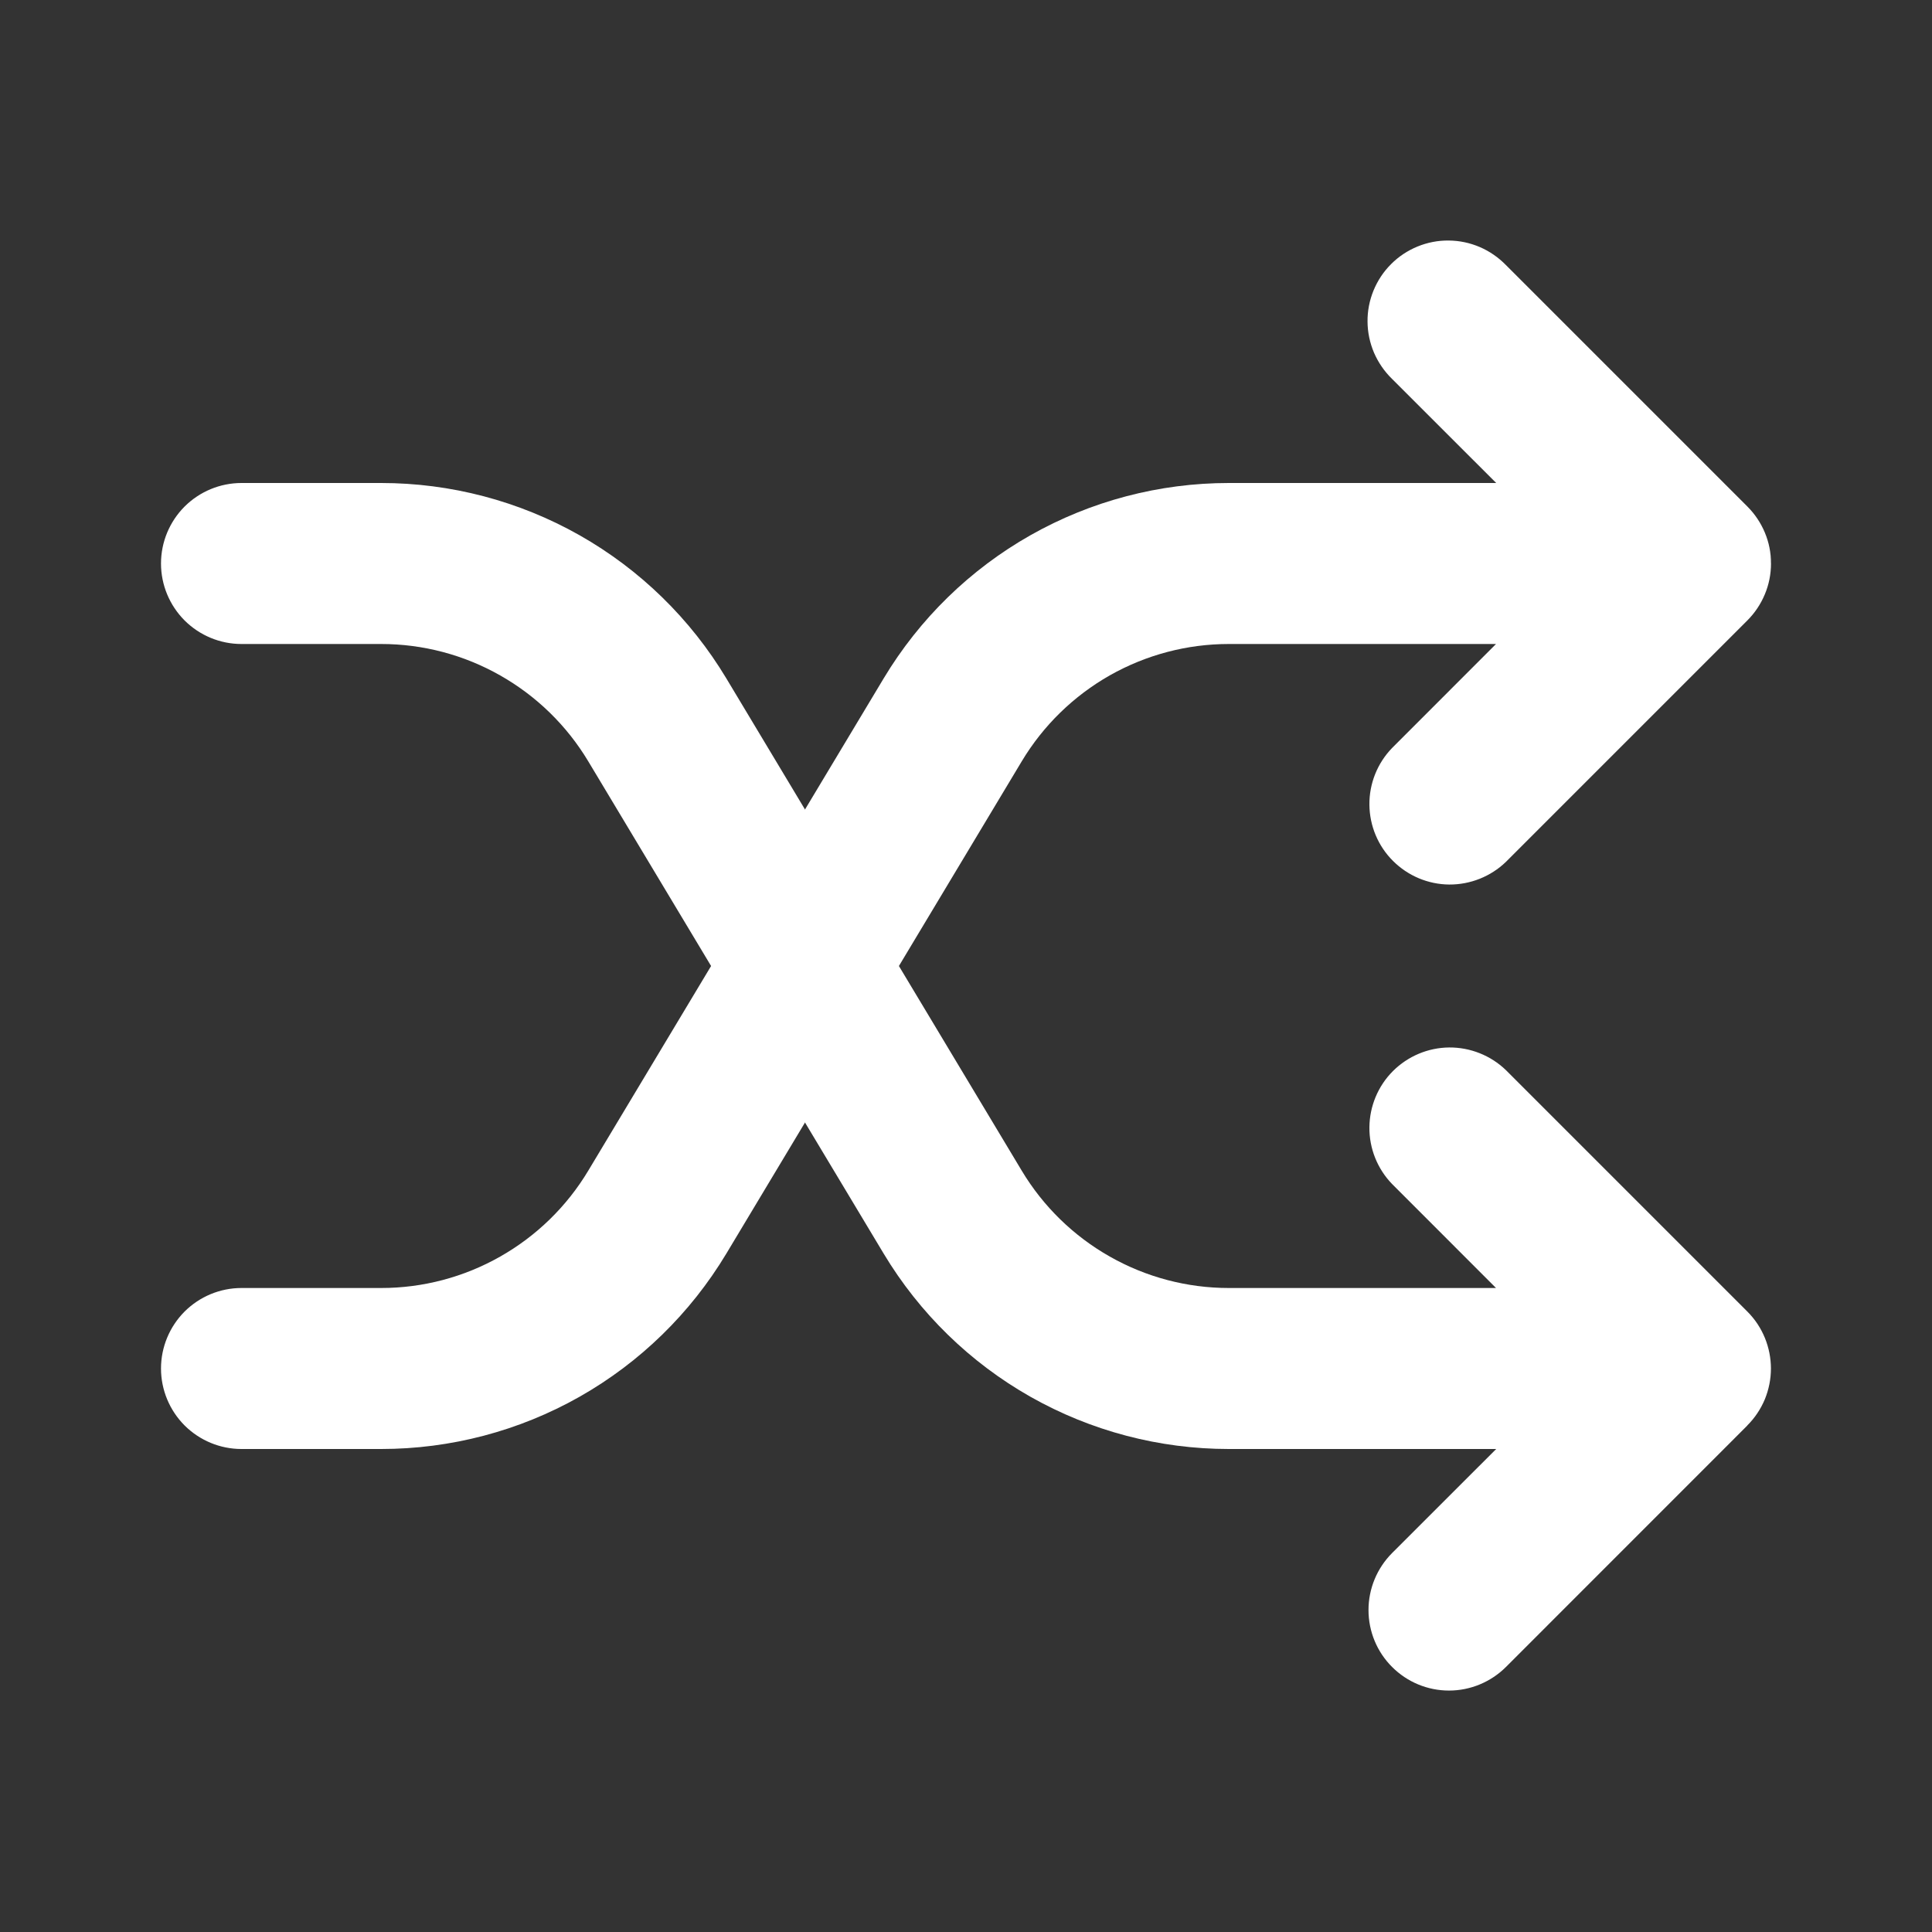 <svg width="30" height="30" viewBox="0 0 30 30" fill="none" xmlns="http://www.w3.org/2000/svg">
<rect x="0" y="0" width="30" height="30" fill="#333333" stroke="none"/>
<path d="M27.405 8.271C27.342 8.12 27.25 7.982 27.134 7.866L23.384 4.116C23.268 3.997 23.131 3.902 22.978 3.836C22.826 3.771 22.662 3.736 22.495 3.735C22.329 3.733 22.165 3.765 22.011 3.828C21.858 3.891 21.718 3.983 21.601 4.101C21.483 4.218 21.391 4.358 21.328 4.511C21.265 4.665 21.233 4.83 21.235 4.995C21.236 5.161 21.271 5.325 21.336 5.478C21.402 5.63 21.497 5.768 21.616 5.884L23.233 7.5H19.081C18.002 7.5 16.941 7.779 16.001 8.311C15.062 8.843 14.277 9.609 13.721 10.535L9.134 18.179C8.801 18.734 8.33 19.193 7.767 19.512C7.204 19.832 6.567 20 5.92 20H3.75C3.418 20 3.101 20.132 2.866 20.366C2.632 20.601 2.5 20.919 2.5 21.25C2.5 21.581 2.632 21.899 2.866 22.134C3.101 22.368 3.418 22.5 3.75 22.5H5.919C6.998 22.5 8.059 22.221 8.999 21.689C9.938 21.157 10.723 20.391 11.279 19.465L15.866 11.821C16.199 11.266 16.67 10.807 17.233 10.487C17.797 10.168 18.433 10 19.08 10H23.23L21.615 11.616C21.387 11.852 21.261 12.168 21.264 12.495C21.267 12.823 21.398 13.137 21.63 13.368C21.862 13.6 22.175 13.732 22.503 13.735C22.831 13.737 23.147 13.611 23.383 13.384L27.133 9.634C27.249 9.518 27.341 9.38 27.404 9.229C27.468 9.077 27.5 8.914 27.5 8.75L27.405 8.271ZM27.405 8.271C27.468 8.422 27.5 8.583 27.5 8.746L27.405 8.271Z" fill="white"/>
<path d="M27.133 22.135L23.384 25.885C23.149 26.119 22.831 26.251 22.5 26.251C22.168 26.251 21.85 26.119 21.616 25.884C21.381 25.65 21.25 25.332 21.25 25C21.25 24.669 21.382 24.351 21.616 24.116L23.233 22.5H19.081C18.002 22.5 16.941 22.221 16.001 21.689C15.062 21.157 14.277 20.391 13.721 19.465L9.134 11.821C8.801 11.266 8.33 10.807 7.767 10.488C7.204 10.168 6.567 10 5.92 10H3.75C3.418 10 3.101 9.868 2.866 9.634C2.632 9.399 2.5 9.082 2.5 8.75C2.5 8.418 2.632 8.101 2.866 7.866C3.101 7.632 3.418 7.5 3.75 7.5H5.919C6.998 7.5 8.059 7.779 8.999 8.311C9.938 8.843 10.723 9.609 11.279 10.535L15.866 18.179C16.199 18.734 16.67 19.193 17.233 19.512C17.797 19.832 18.433 20 19.08 20H23.23L21.615 18.384C21.387 18.148 21.261 17.832 21.264 17.505C21.267 17.177 21.398 16.863 21.63 16.631C21.862 16.4 22.175 16.268 22.503 16.265C22.831 16.263 23.147 16.389 23.383 16.616L27.133 20.366C27.376 20.609 27.497 20.929 27.499 21.246V21.25C27.499 21.415 27.466 21.577 27.404 21.729C27.34 21.881 27.248 22.019 27.131 22.135H27.133Z" fill="white"/>
</svg>
